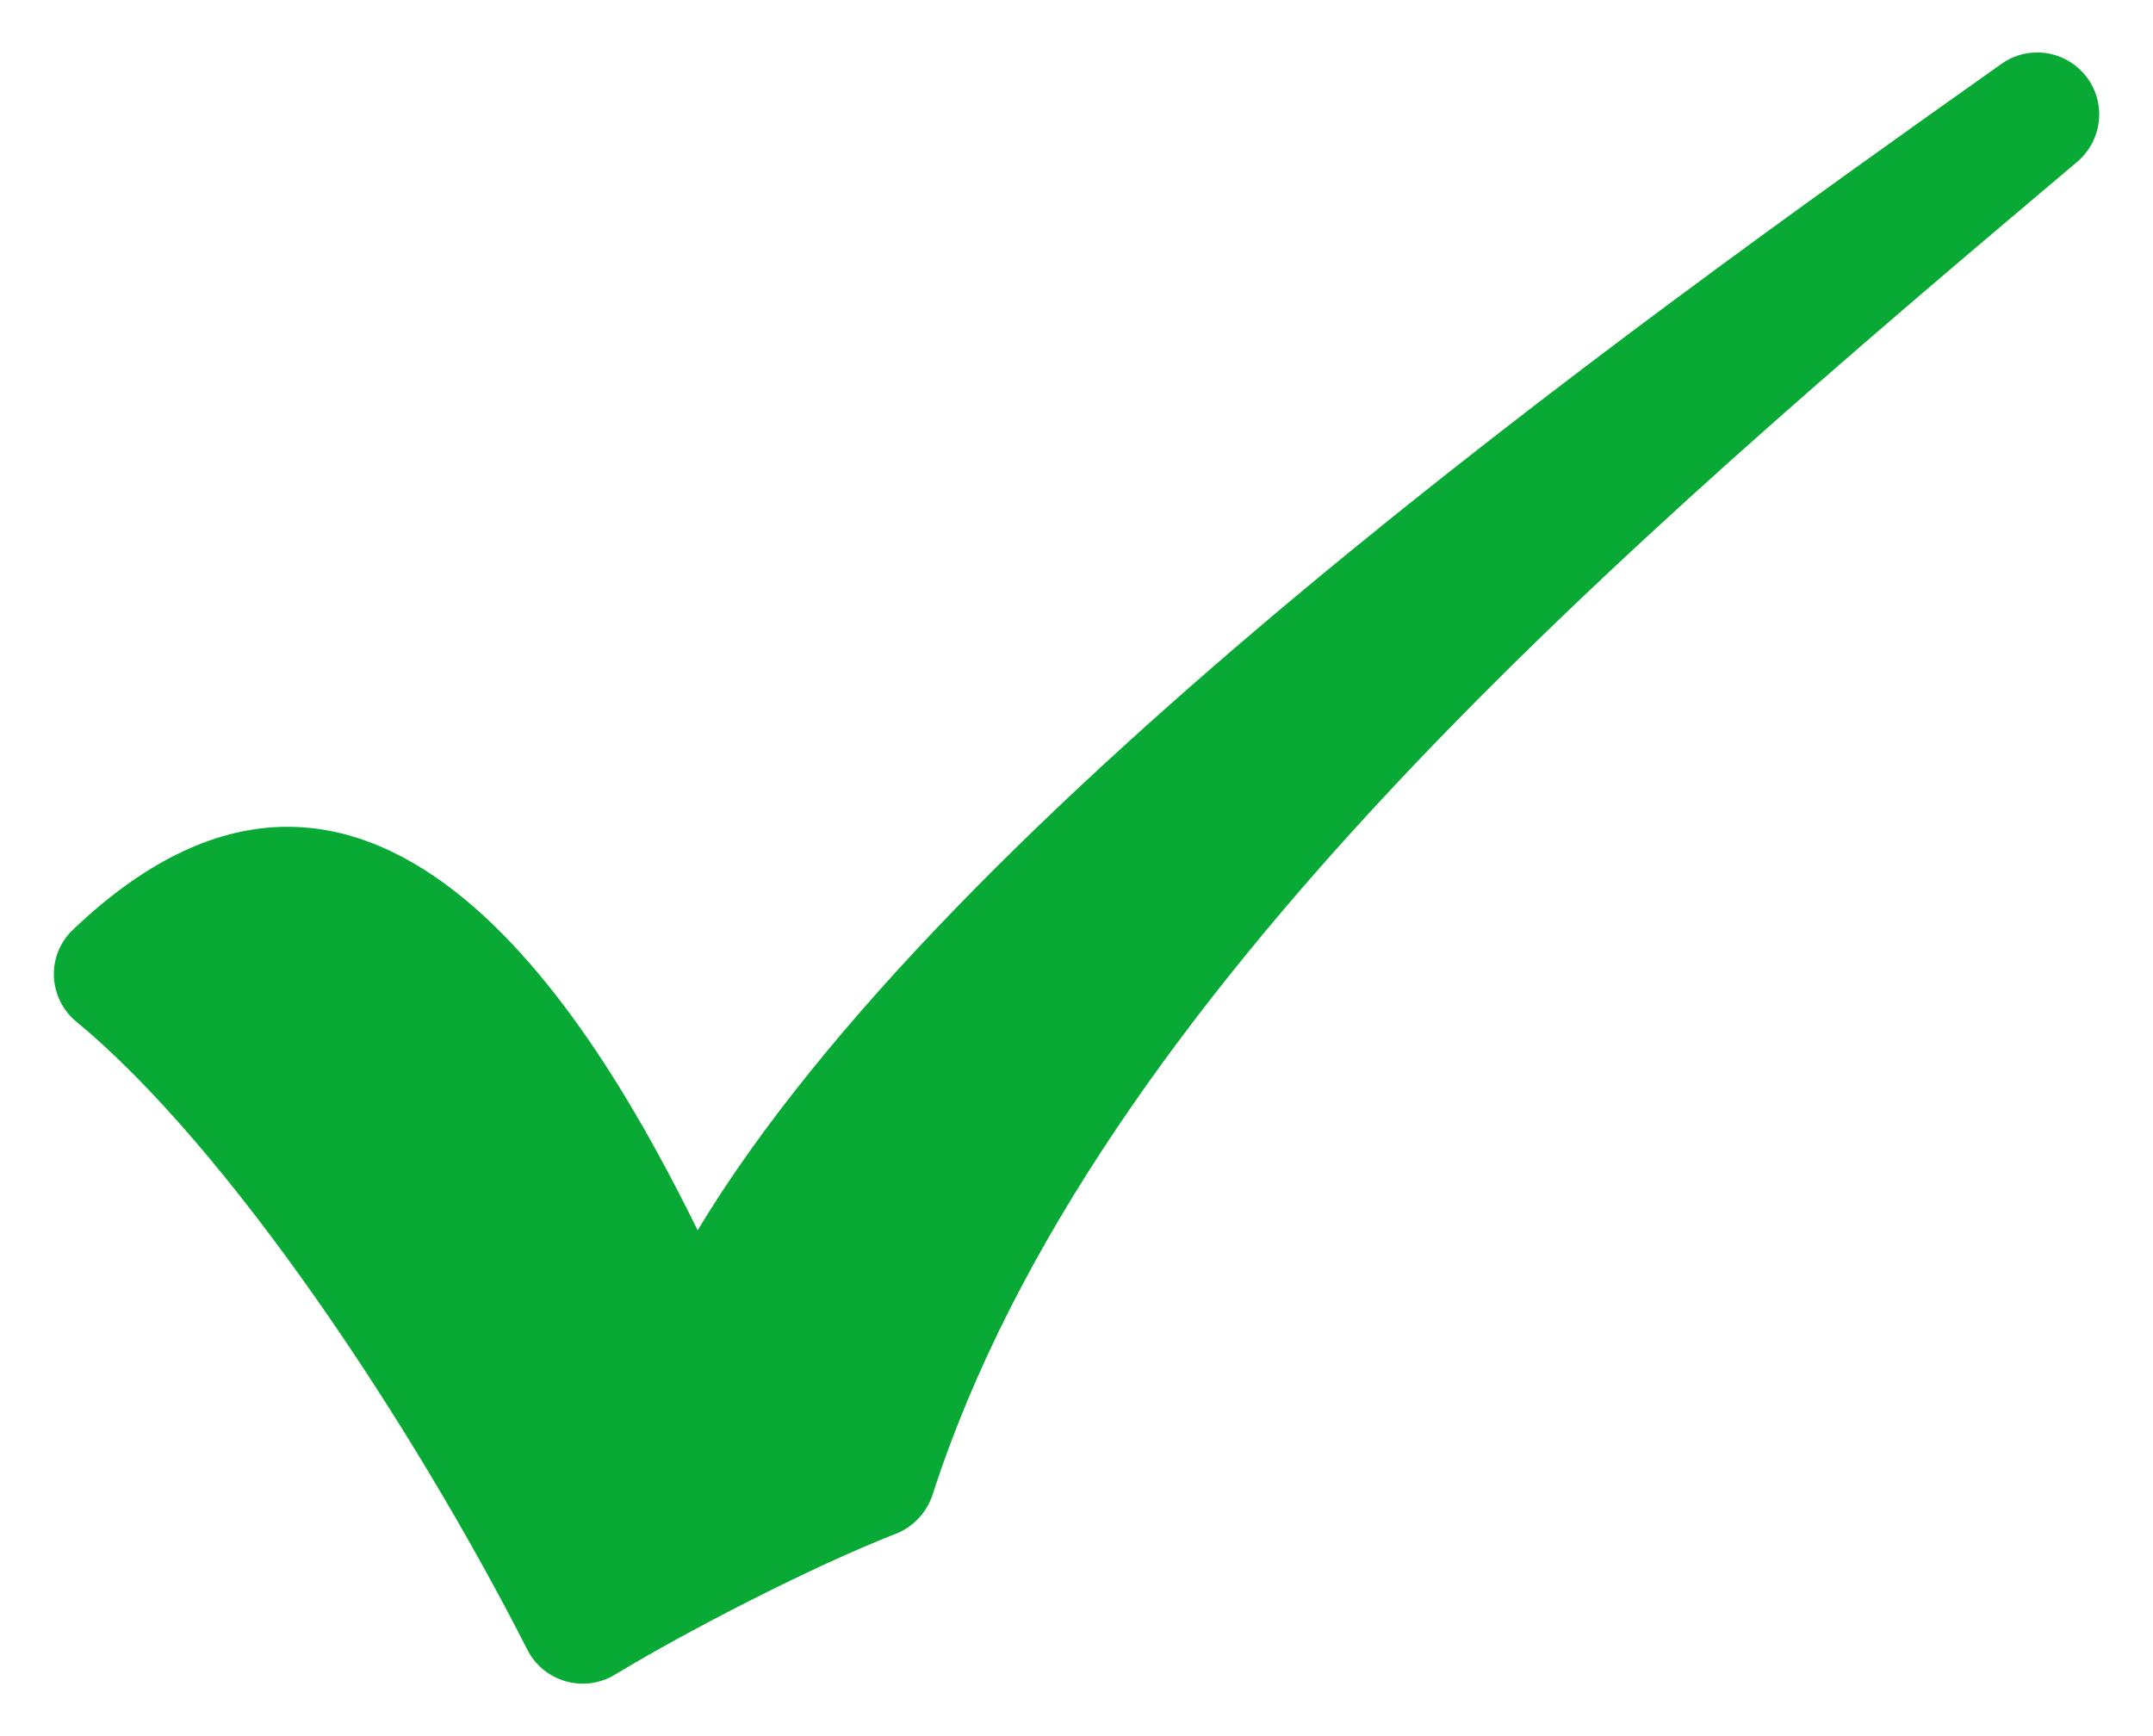 <svg width="31" height="25" viewBox="0 0 31 25" fill="none" xmlns="http://www.w3.org/2000/svg">
<path d="M10.045 17.716C13.674 11.697 23.43 4.737 28.819 0.919C28.966 0.815 29.14 0.758 29.32 0.755C29.5 0.753 29.676 0.805 29.826 0.904C29.941 0.98 30.037 1.083 30.107 1.203C30.176 1.323 30.216 1.457 30.224 1.595C30.232 1.734 30.208 1.872 30.153 1.999C30.099 2.126 30.015 2.239 29.91 2.329C23.445 7.789 15.752 14.323 13.429 21.52C13.388 21.648 13.318 21.766 13.226 21.864C13.134 21.963 13.021 22.039 12.895 22.088C11.716 22.547 9.918 23.471 8.854 24.115C8.749 24.179 8.631 24.22 8.509 24.237C8.387 24.253 8.262 24.244 8.144 24.21C8.025 24.176 7.915 24.118 7.82 24.04C7.725 23.961 7.647 23.864 7.592 23.754C5.943 20.515 3.293 16.519 1.095 14.709C1 14.63 0.922 14.531 0.867 14.419C0.812 14.308 0.781 14.186 0.776 14.062C0.771 13.937 0.793 13.813 0.839 13.698C0.886 13.582 0.956 13.478 1.046 13.392C5.438 9.193 8.678 14.943 10.045 17.716L10.045 17.716Z" fill="#08A935"/>
</svg>
